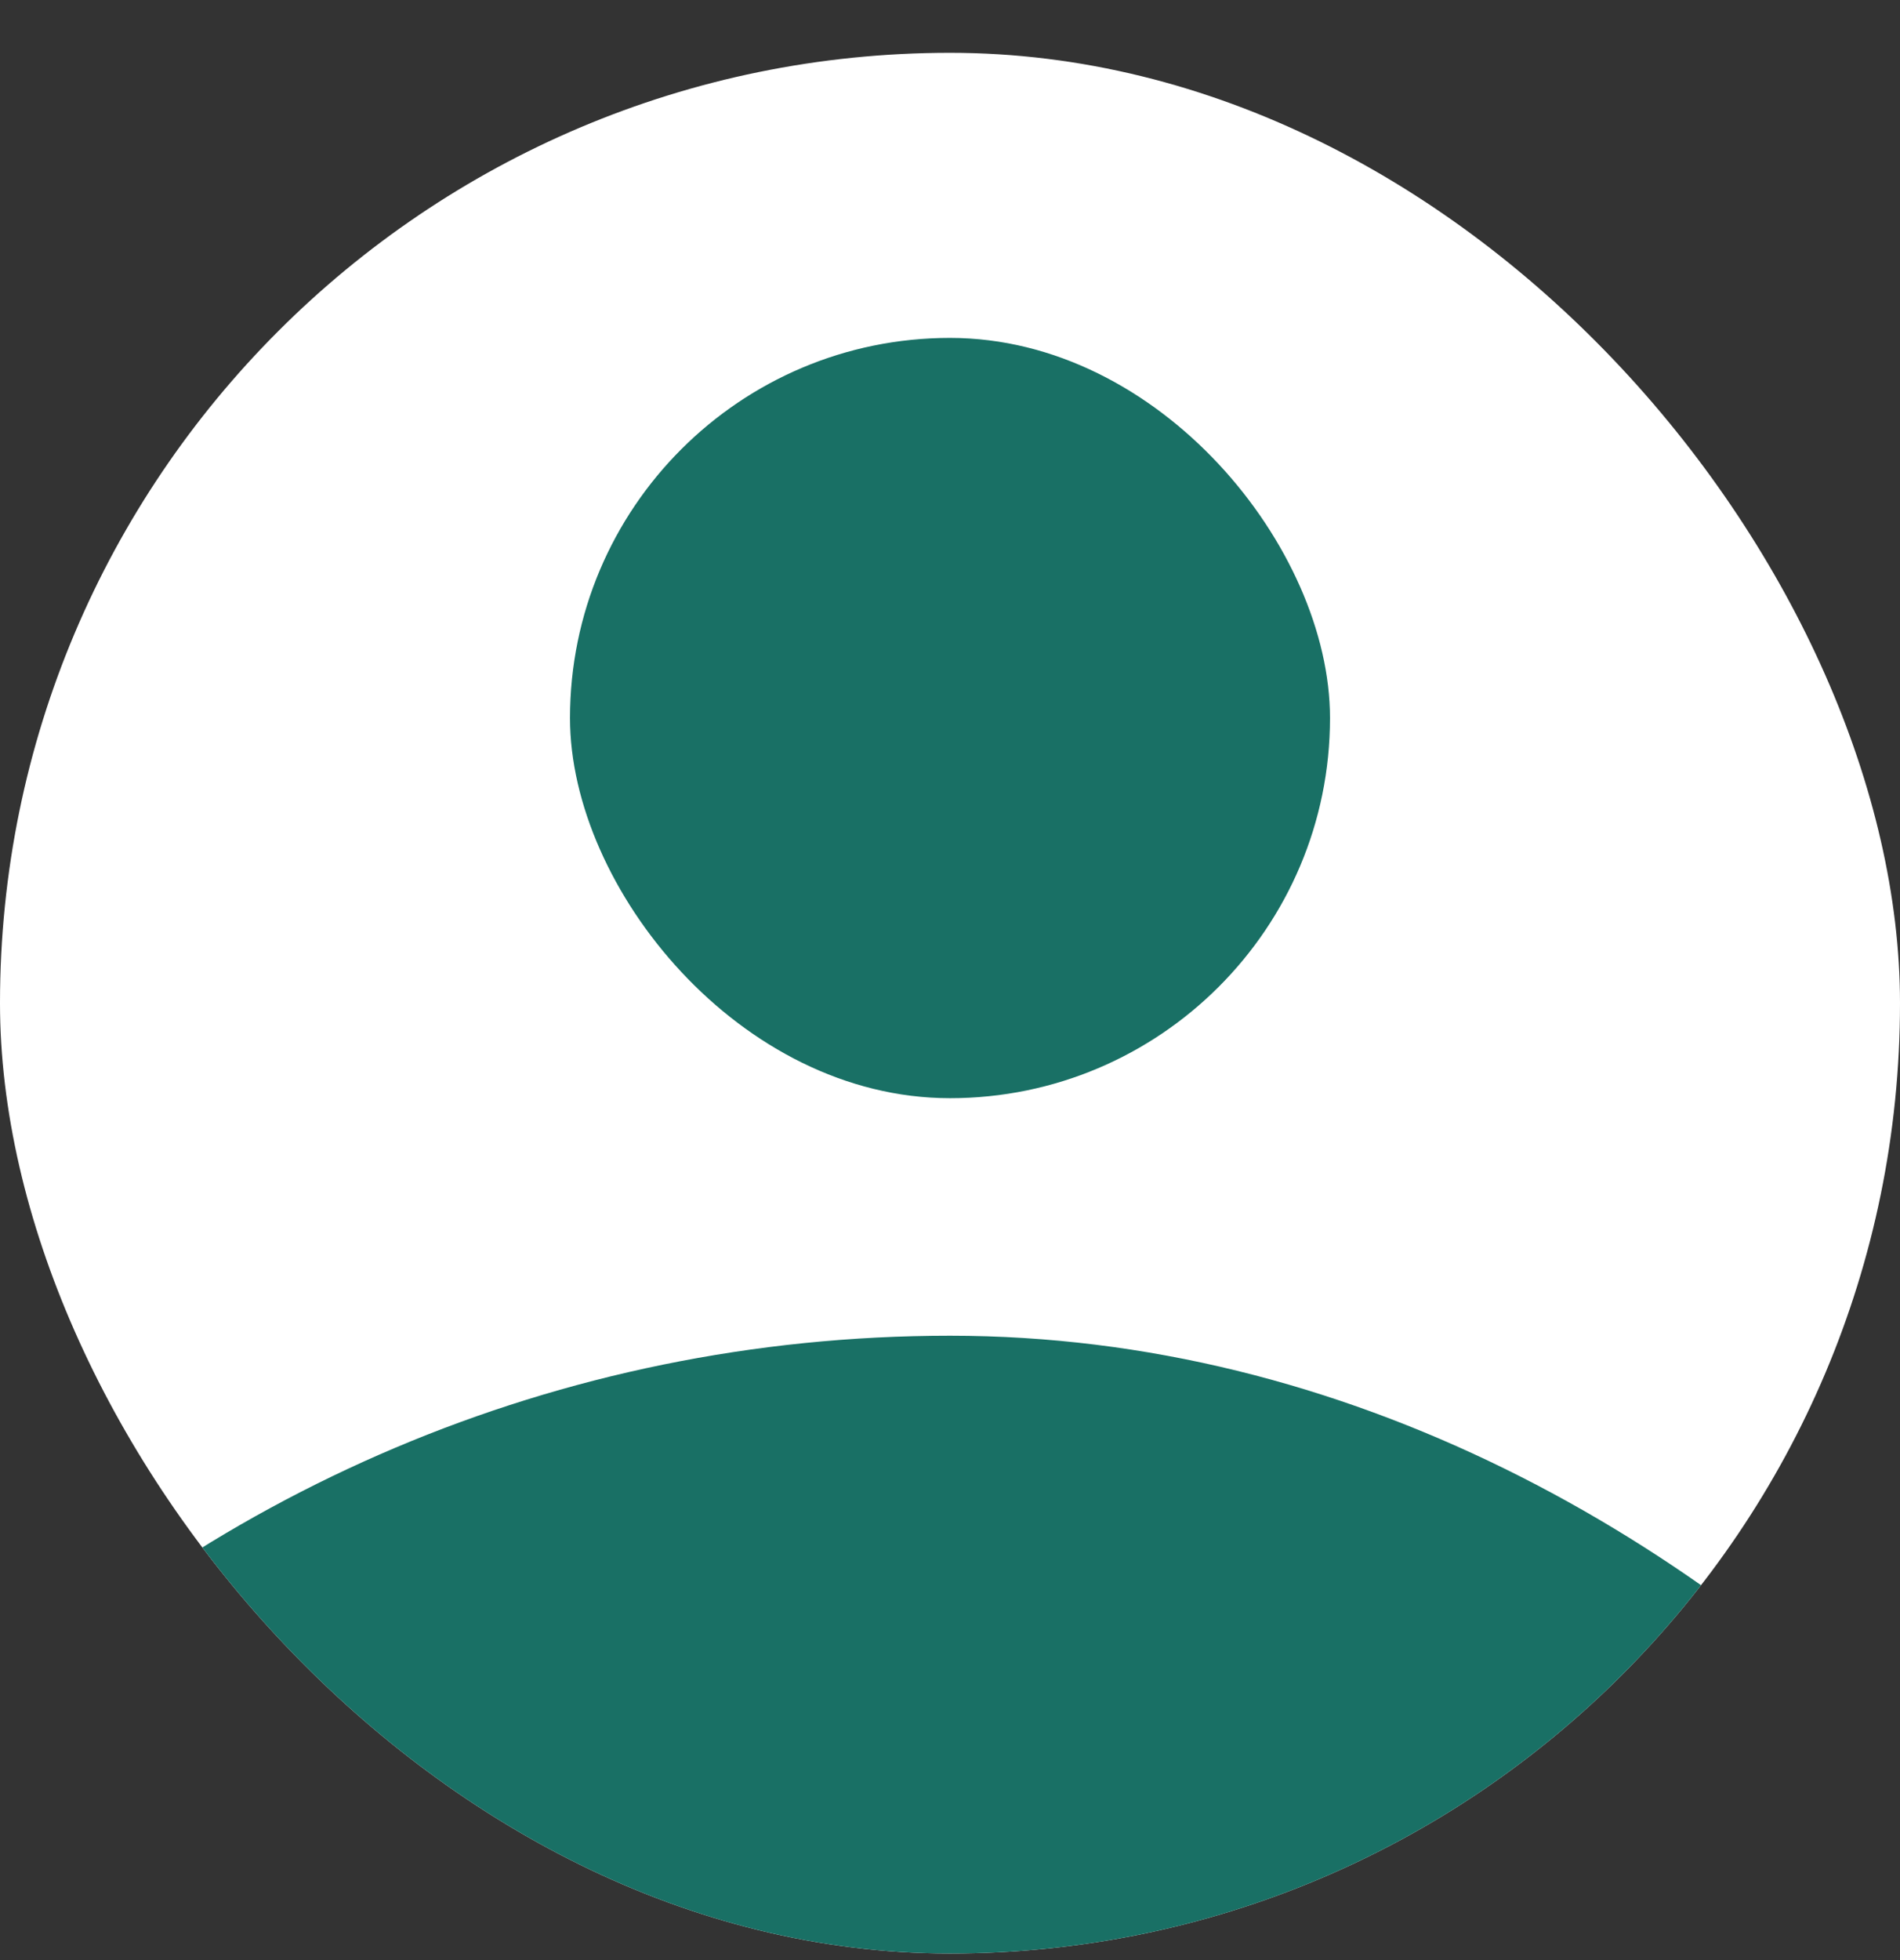 <svg width="32" height="33" viewBox="0 0 32 33" fill="none" xmlns="http://www.w3.org/2000/svg">
<rect x="0" y="0" width="32" height="33" fill="#333333" stroke="none"/>
<g clip-path="url(#clip0_1076_683)">
<rect y="0.889" width="32" height="32" rx="16" fill="white"/>
<rect x="9.6" y="5.689" width="12.8" height="12.8" rx="6.4" fill="#197065"/>
<rect x="-8" y="22.488" width="48" height="48" rx="24" fill="#197065"/>
</g>
<defs>
<clipPath id="clip0_1076_683">
<rect y="0.889" width="32" height="32" rx="16" fill="white"/>
</clipPath>
</defs>
</svg>
